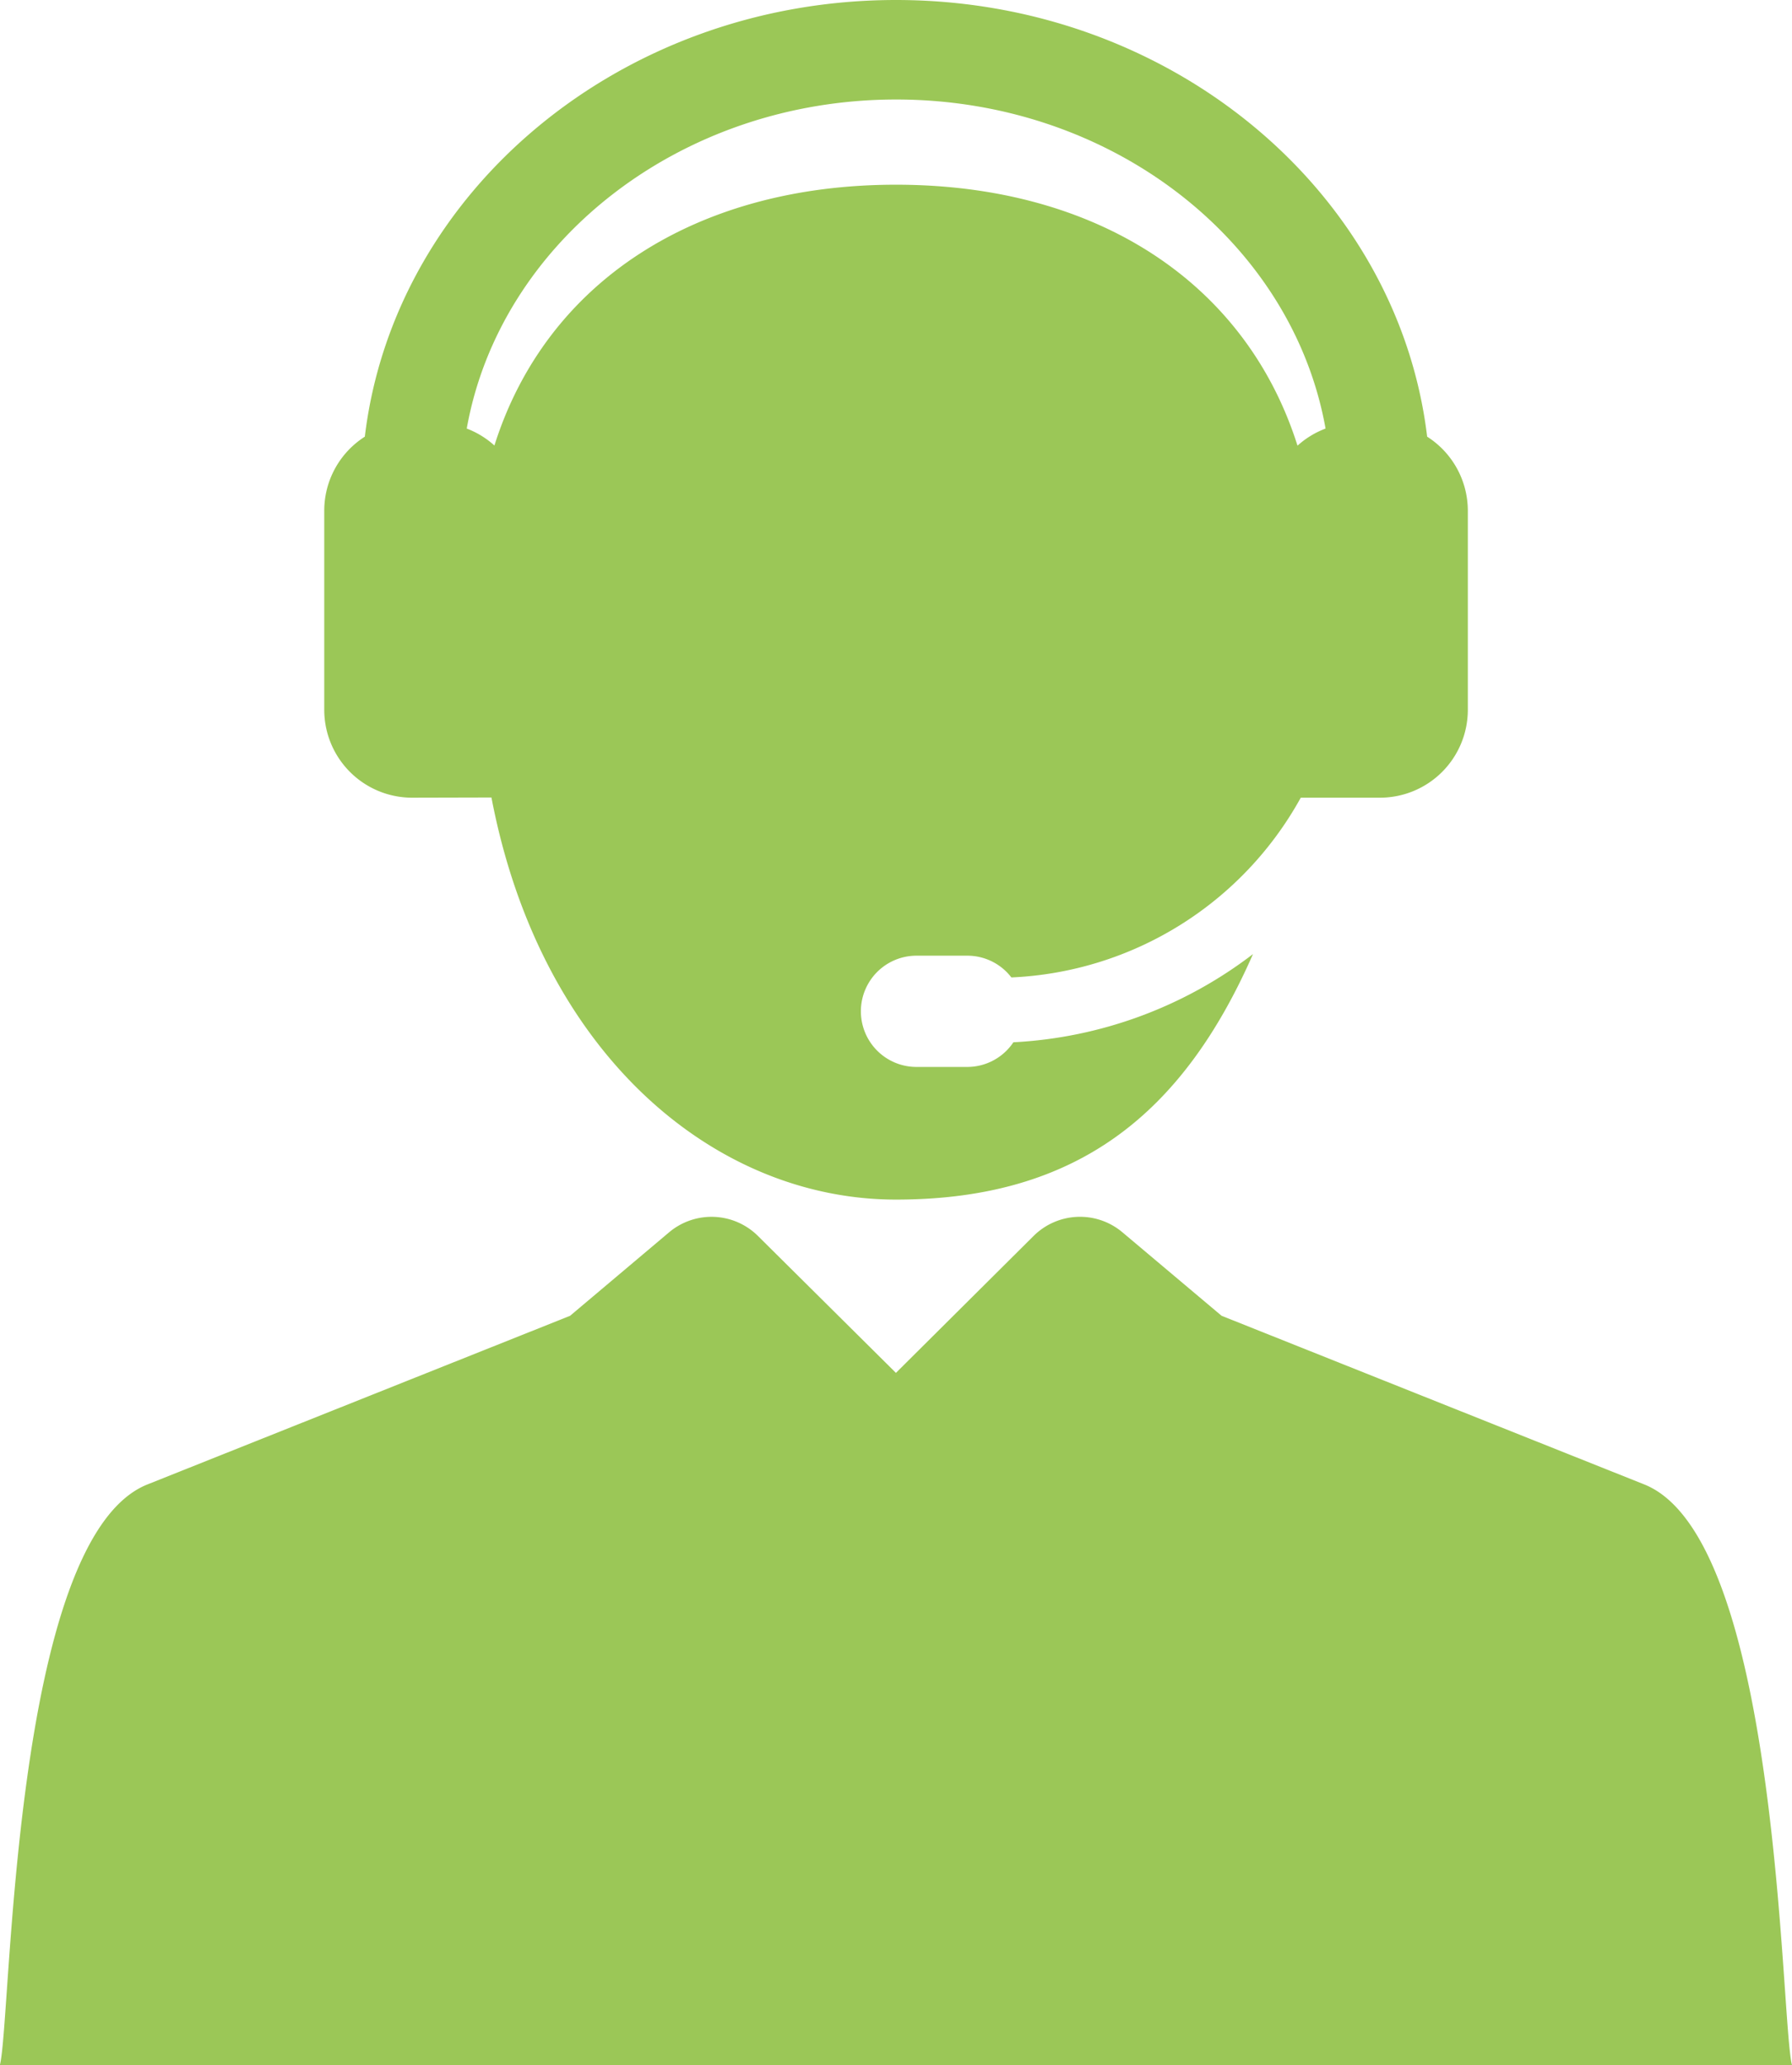 <svg xmlns="http://www.w3.org/2000/svg" width="65.937" height="75.937" viewBox="0 0 65.937 75.937">
  <g id="customer-service-svgrepo-com" transform="translate(-27.297)">
    <g id="Group_3368" data-name="Group 3368" transform="translate(27.297)">
      <g id="Group_3367" data-name="Group 3367" transform="translate(0)">
        <path id="Path_2563" data-name="Path 2563" d="M87.794,254.127l-15.549-6.2L68.6,244.86a2.423,2.423,0,0,0-3.274.134l-5.063,5.033-5.077-5.035a2.425,2.425,0,0,0-3.272-.132l-3.641,3.068-15.549,6.2c-5.006,1.994-5,19.725-5.432,21.353H93.234C92.805,273.857,92.8,256.119,87.794,254.127Z" transform="translate(-27.297 -199.544)" fill="#9bc757"/>
        <path id="Path_2564" data-name="Path 2564" d="M133.02,16.057C131.94,7.04,123.588,0,113.476,0S95.012,7.04,93.932,16.057a3.227,3.227,0,0,0-1.493,2.722V26.1a3.232,3.232,0,0,0,3.232,3.232l2.92-.007c1.8,9.424,8.2,14.786,14.885,14.786s10.562-3.176,13.136-9.028a15.839,15.839,0,0,1-8.816,3.243,2.043,2.043,0,0,1-1.7.907h-1.866a2.045,2.045,0,1,1,0-4.091H116.1a2.04,2.04,0,0,1,1.622.8,12.807,12.807,0,0,0,10.648-6.61h2.915a3.232,3.232,0,0,0,3.232-3.232V18.779A3.229,3.229,0,0,0,133.02,16.057Zm-4.77.33c-1.906-6.017-7.413-9.595-14.774-9.595S100.6,10.368,98.7,16.382a3.225,3.225,0,0,0-1.018-.623c1.22-6.847,7.839-12.1,15.8-12.1s14.578,5.249,15.8,12.1A3.226,3.226,0,0,0,128.251,16.387Z" transform="translate(-80.508)" fill="#9bc757"/>
      </g>
    </g>
  </g>
</svg>
